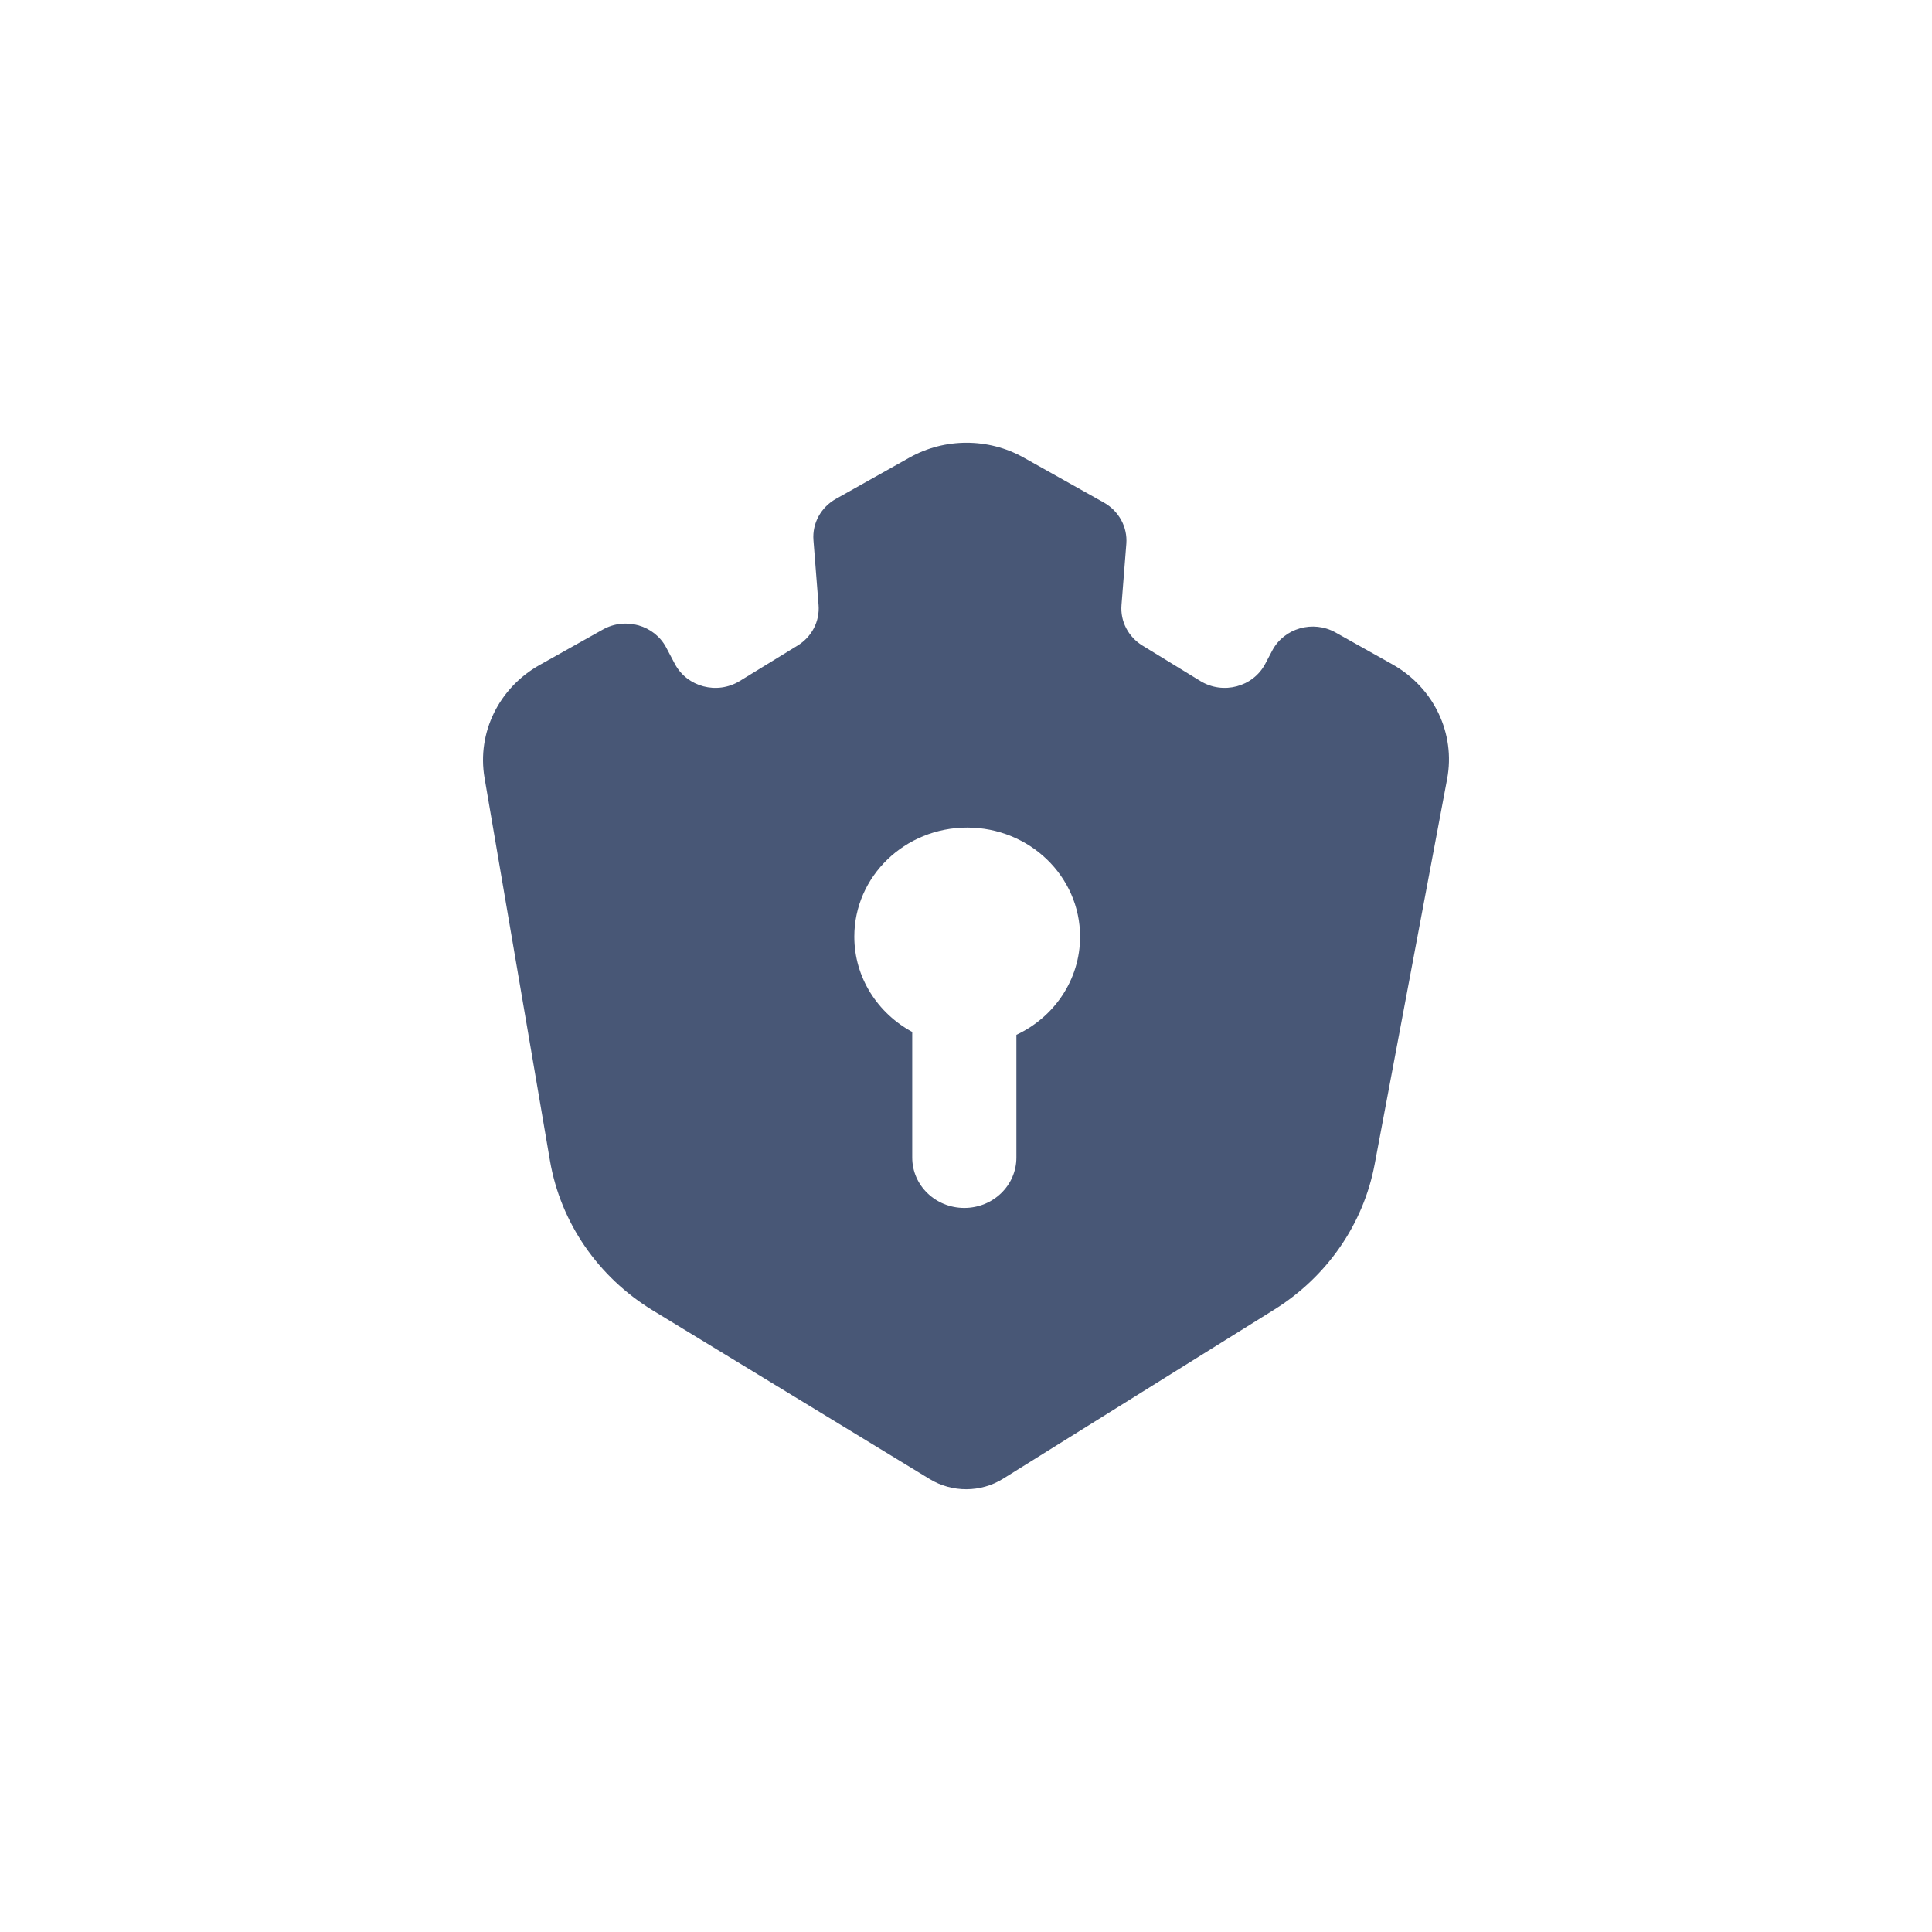 <svg width="48" height="48" viewBox="0 0 48 48" fill="none" xmlns="http://www.w3.org/2000/svg">
<path fill-rule="evenodd" clip-rule="evenodd" d="M27.983 13.512C28.016 13.095 27.799 12.696 27.424 12.485L25.432 11.368C24.555 10.877 23.474 10.877 22.597 11.368L20.769 12.394C20.394 12.604 20.177 13.003 20.21 13.421L20.337 15.034C20.369 15.437 20.168 15.823 19.816 16.039L18.378 16.92C17.815 17.265 17.069 17.067 16.766 16.494L16.552 16.088C16.258 15.531 15.539 15.326 14.979 15.64L13.407 16.521C12.392 17.091 11.847 18.207 12.038 19.326L13.663 28.834C13.926 30.373 14.859 31.73 16.225 32.561L23.1 36.748C23.658 37.087 24.369 37.084 24.922 36.738L31.66 32.536C32.971 31.718 33.874 30.412 34.153 28.927L35.954 19.353C36.167 18.222 35.623 17.082 34.593 16.505L33.182 15.714C32.622 15.4 31.903 15.605 31.609 16.162L31.434 16.494C31.131 17.067 30.385 17.265 29.823 16.92L28.384 16.039C28.032 15.823 27.831 15.437 27.863 15.034L27.983 13.512ZM25.252 25.71C26.189 25.271 26.834 24.344 26.834 23.271C26.834 21.774 25.579 20.561 24.03 20.561C22.481 20.561 21.225 21.774 21.225 23.271C21.225 24.288 21.806 25.174 22.664 25.638V28.76C22.664 29.451 23.243 30.011 23.958 30.011C24.673 30.011 25.252 29.451 25.252 28.76V25.71Z" fill="#485776"/>
</svg>
